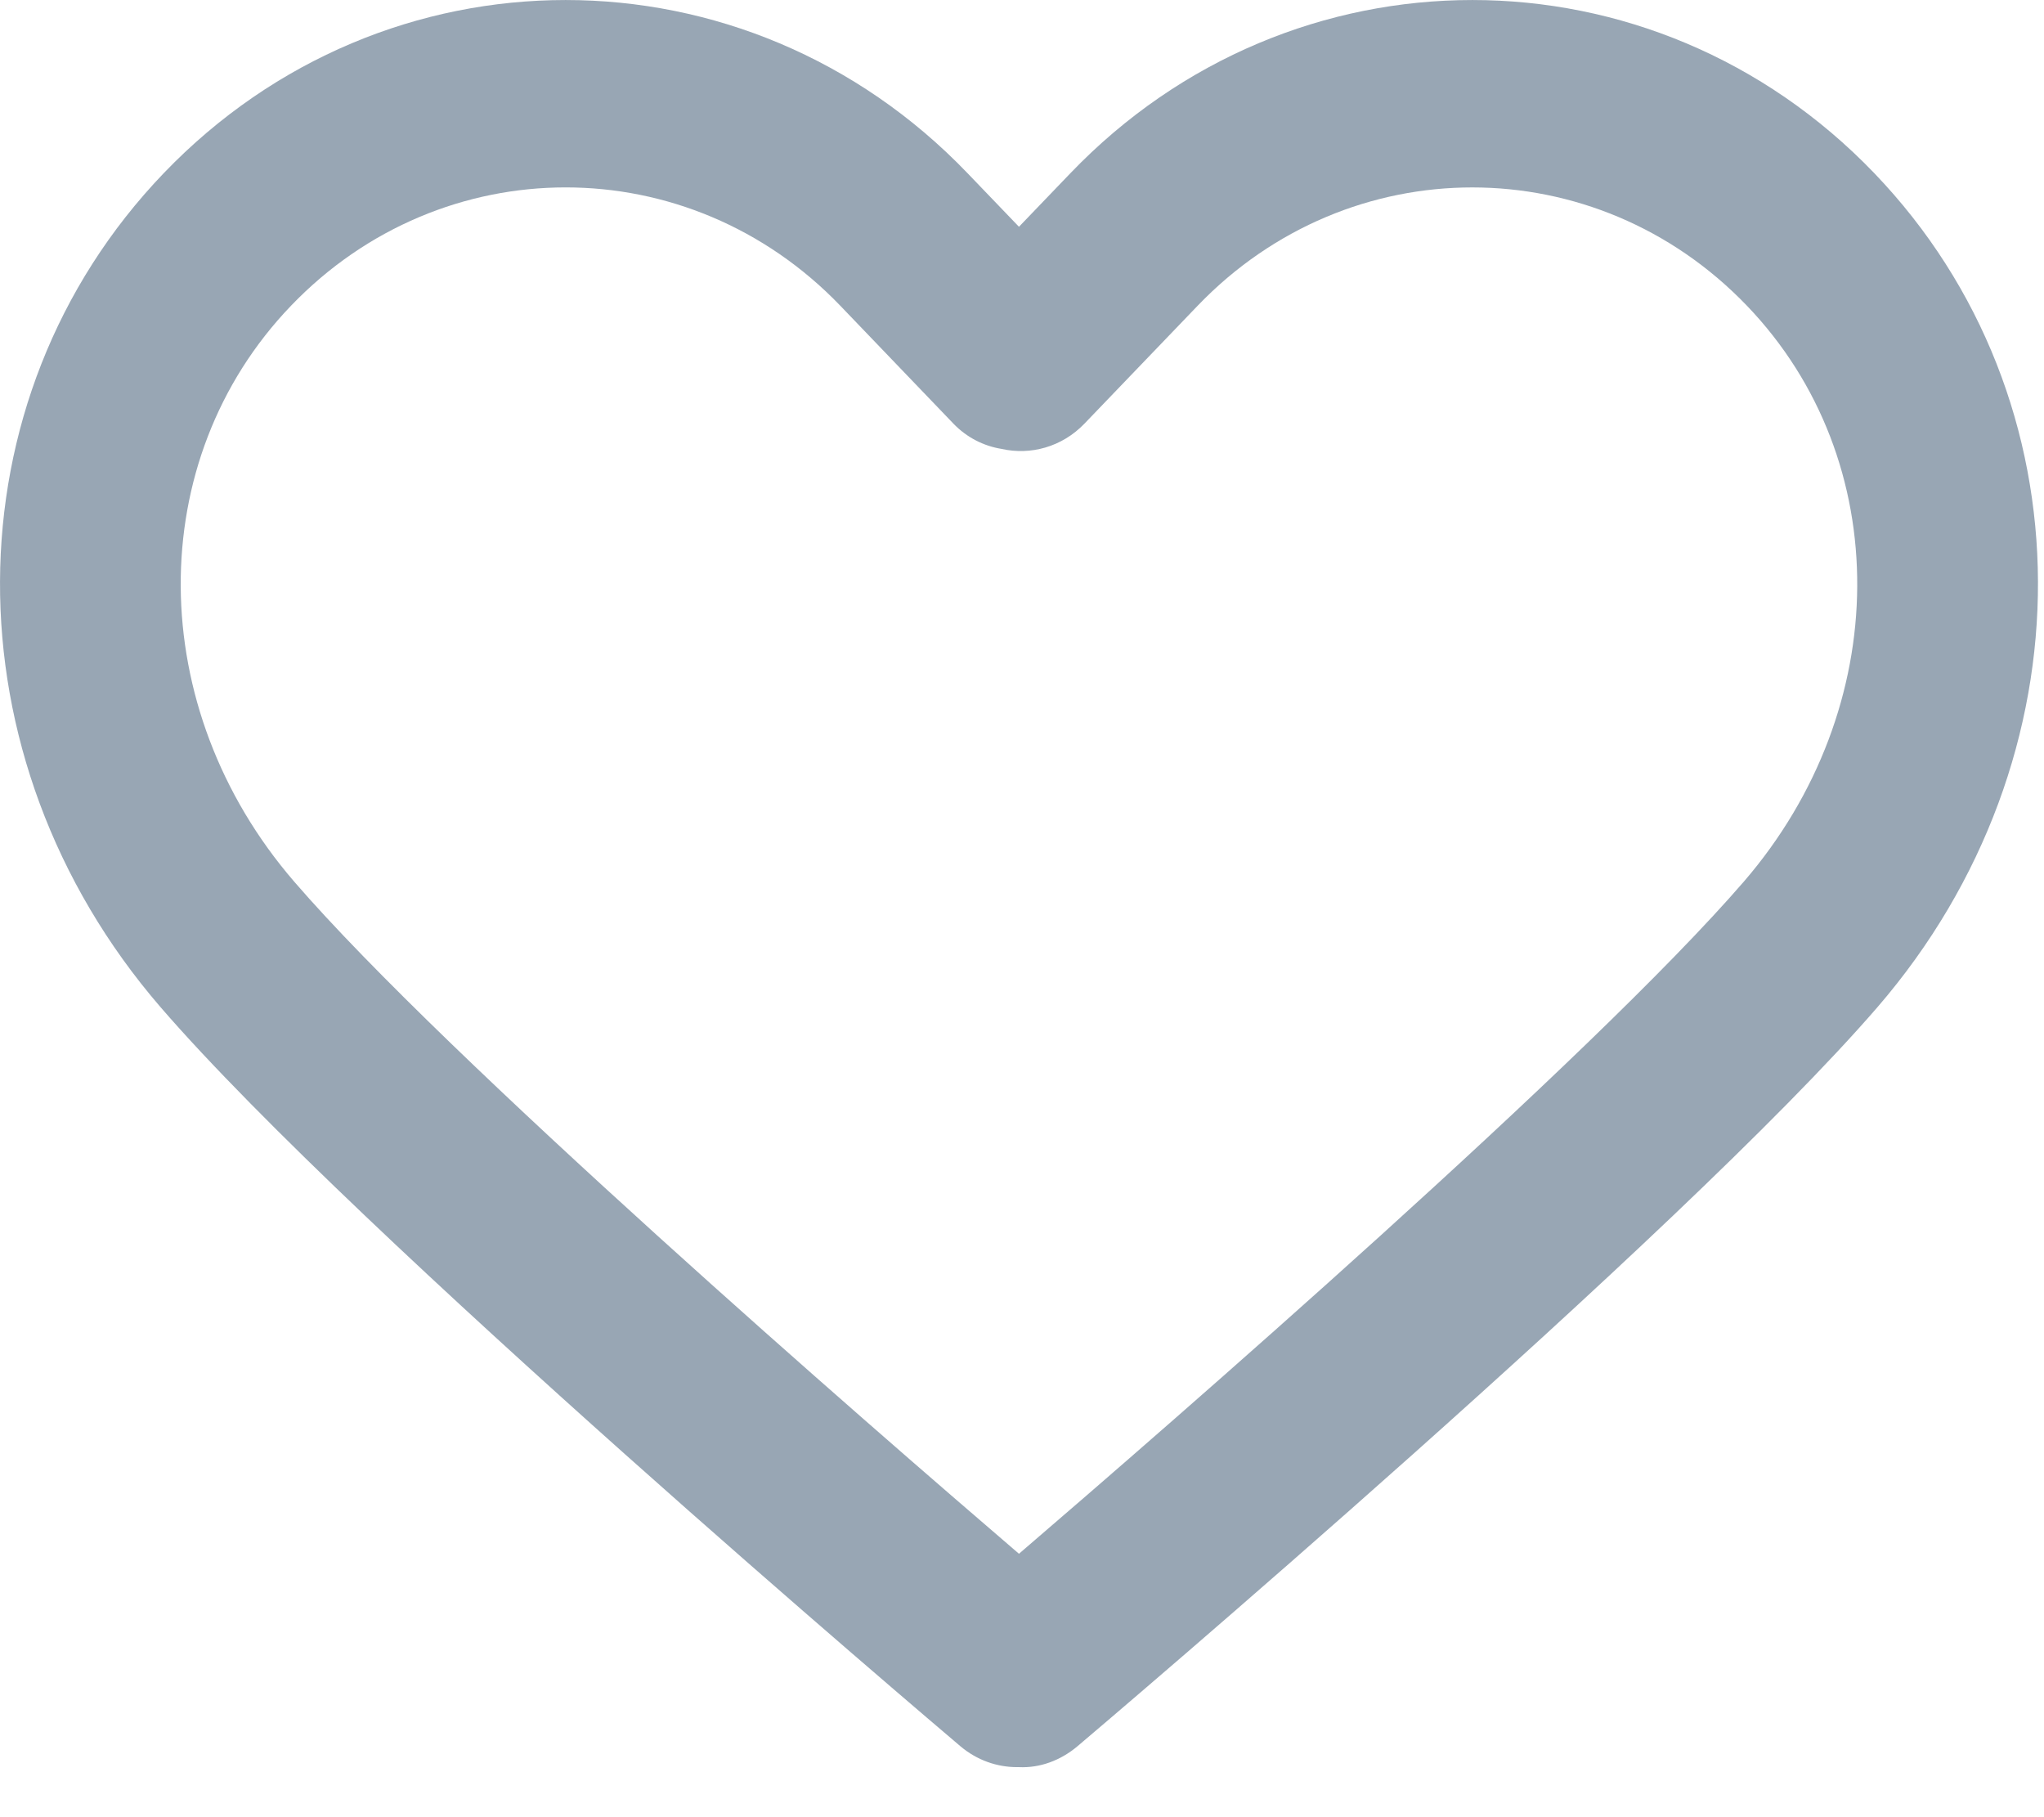 <svg width="27" height="24" viewBox="0 0 27 24" fill="none" xmlns="http://www.w3.org/2000/svg">
<path d="M24.758 2.287C21.83 -0.762 17.067 -0.762 14.14 2.287L13.46 2.995L12.78 2.287C9.854 -0.762 5.09 -0.762 2.163 2.287C-0.704 5.274 -0.723 10.009 2.12 13.301C4.713 16.303 12.361 22.787 12.685 23.062C12.905 23.248 13.17 23.339 13.434 23.339C13.443 23.339 13.451 23.339 13.46 23.339C13.732 23.352 14.007 23.254 14.234 23.062C14.559 22.787 22.207 16.303 24.801 13.301C27.643 10.009 27.625 5.274 24.758 2.287ZM23.034 11.645C21.012 13.984 15.455 18.809 13.46 20.521C11.464 18.81 5.908 13.985 3.887 11.645C1.904 9.349 1.885 6.078 3.844 4.038C4.844 2.996 6.158 2.475 7.472 2.475C8.785 2.475 10.099 2.996 11.1 4.038L12.594 5.595C12.772 5.78 12.996 5.891 13.231 5.929C13.613 6.015 14.028 5.904 14.325 5.595L15.82 4.038C17.821 1.954 21.076 1.955 23.076 4.038C25.035 6.078 25.016 9.349 23.034 11.645Z" fill="#98A6B4"/>
</svg>
